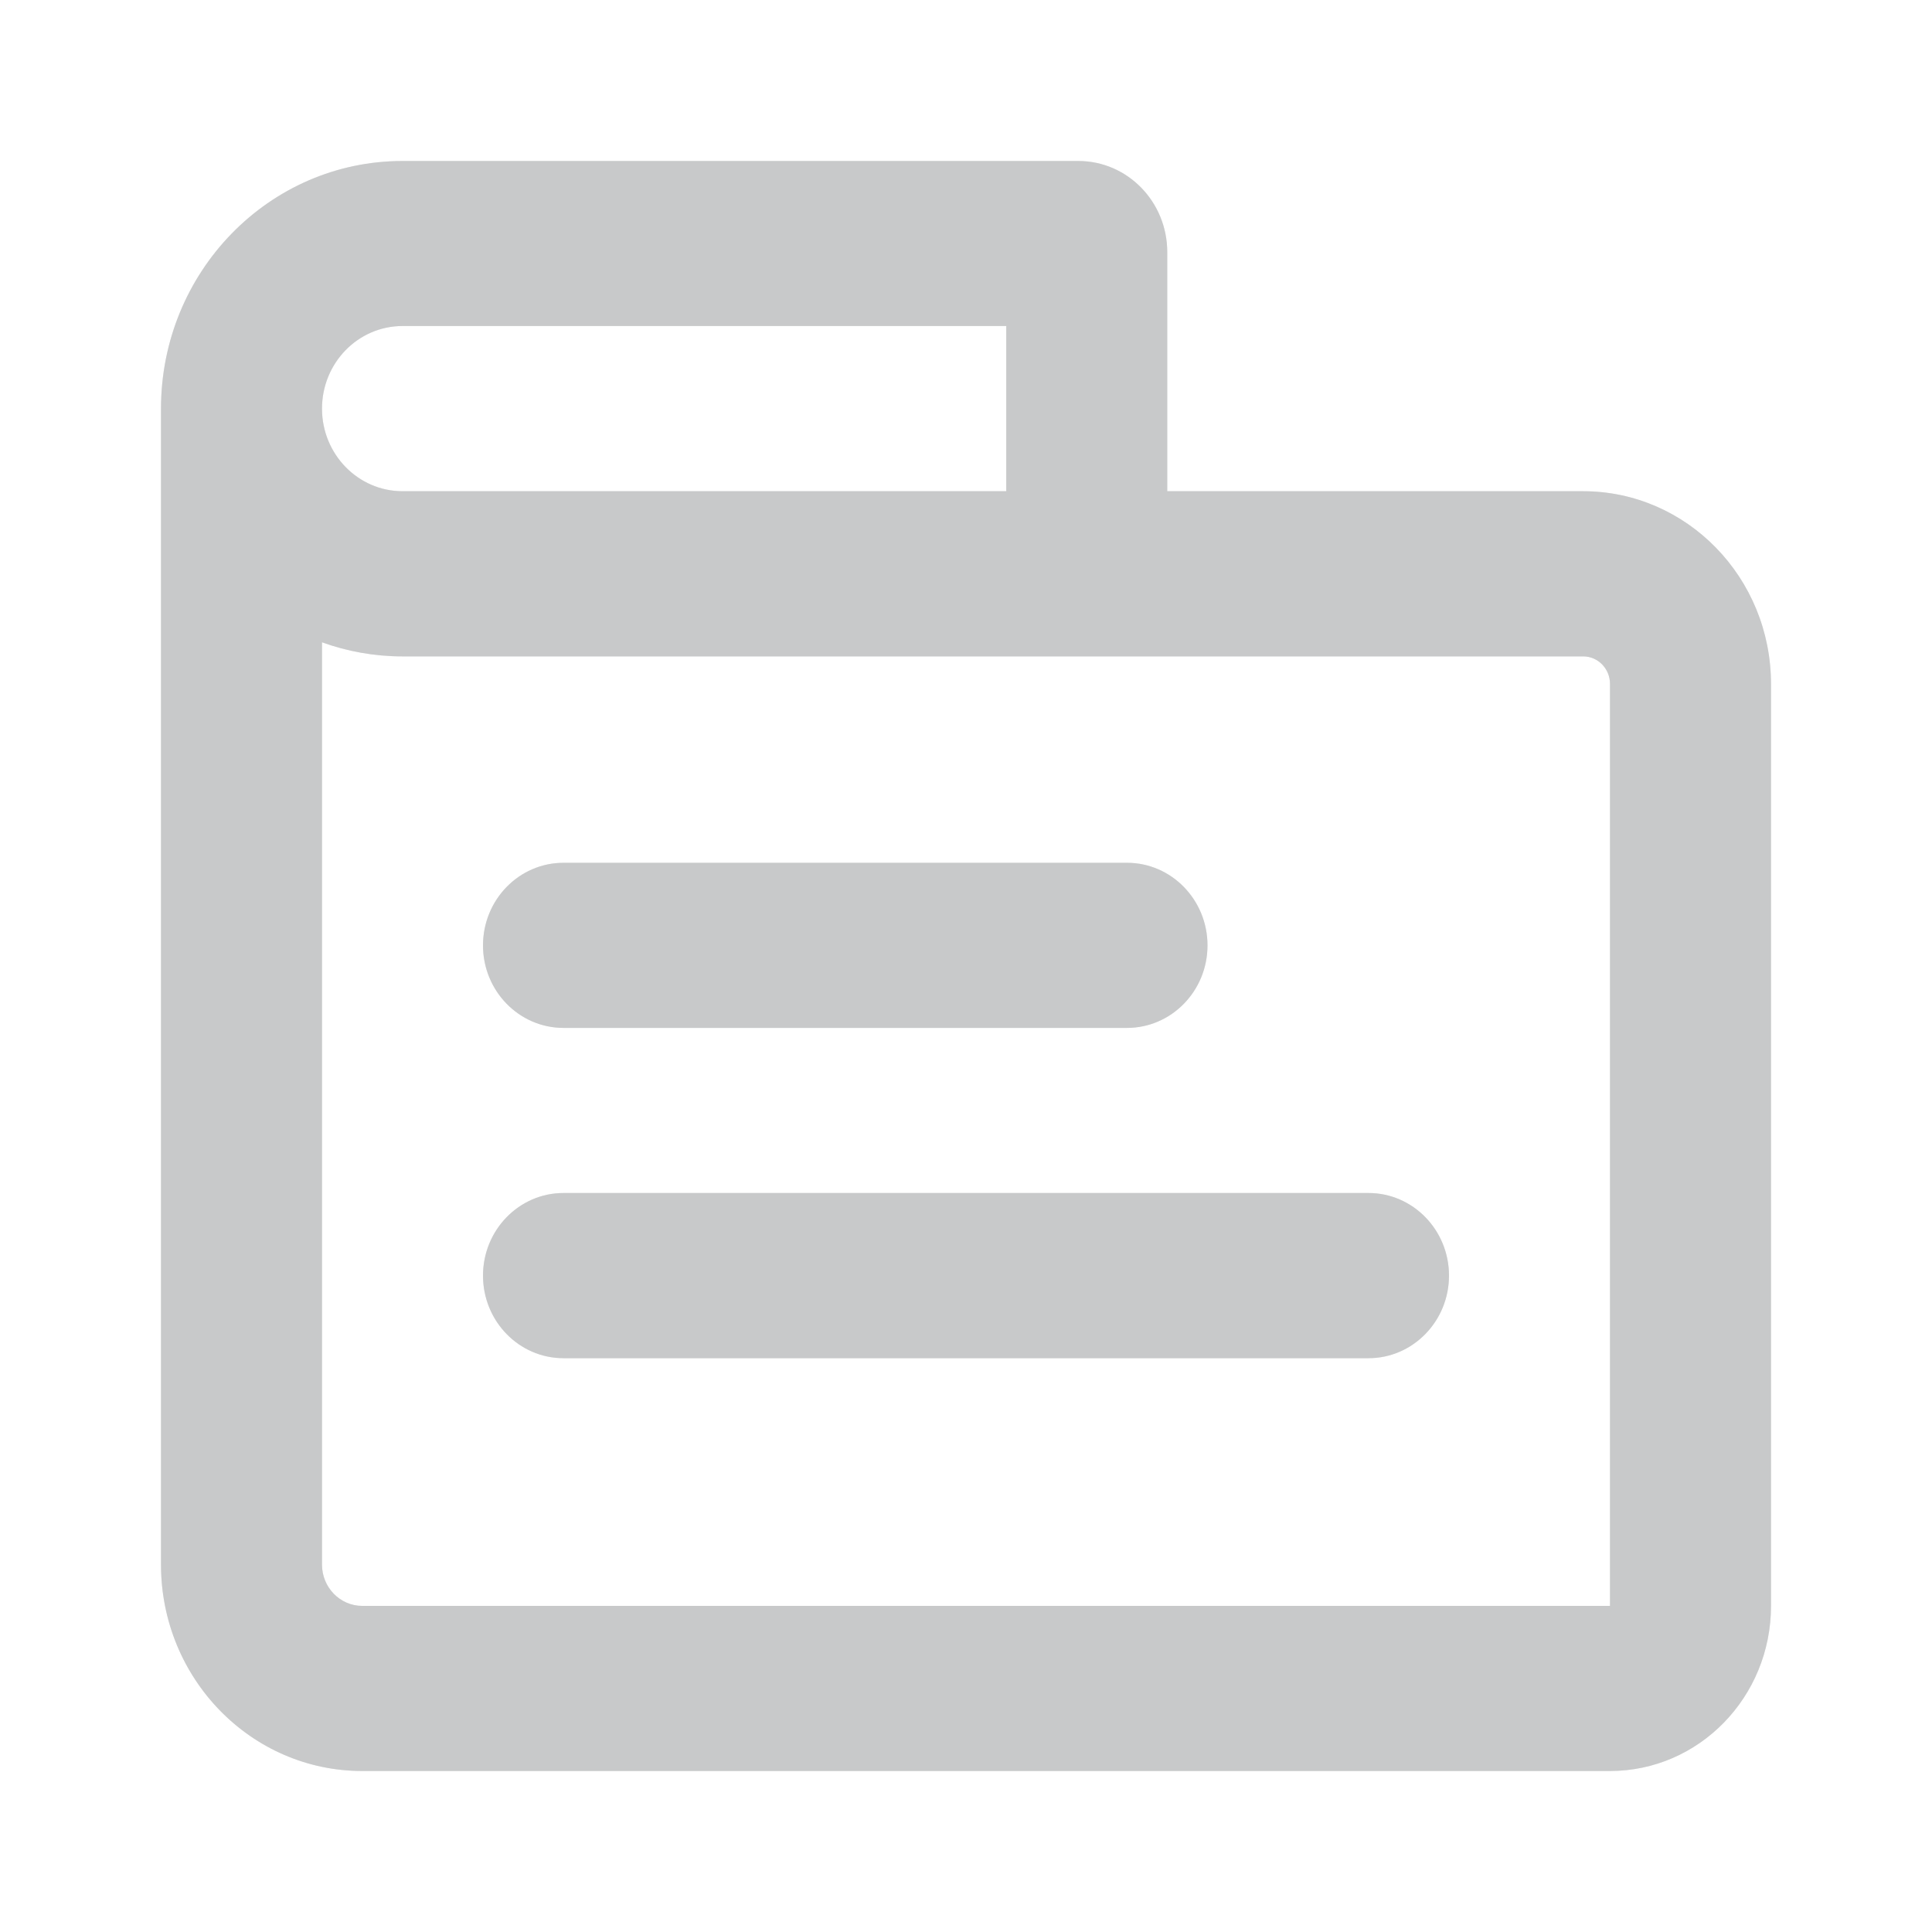 <?xml version="1.0" encoding="UTF-8"?>
<svg width="24px" height="24px" viewBox="0 0 24 24" version="1.1" xmlns="http://www.w3.org/2000/svg" xmlns:xlink="http://www.w3.org/1999/xlink">
    <title>7501779C-C16F-4BD1-9EFC-879BBBDC8607</title>
    <g id="Main-Feature" stroke="none" stroke-width="1" fill="none" fill-rule="evenodd" opacity="0.5">
        <g id="1.-Home-page" transform="translate(-878, -14)">
            <g id="Menu-/-Full">
                <g id="Menu" transform="translate(504, 6)">
                    <g id="Menu-/-Page-/-Default" transform="translate(315, 0)">
                        <g id="Icon" transform="translate(59, 8)">
                            <g id="Icon/Base">
                                <g id="Post">
                                    <path d="M4.5,19.949 C4.224,19.949 4,19.719 4,19.436 L4,7.979 C4.313,8.092 4.65,8.154 5,8.154 L19.667,8.154 C19.851,8.154 20,8.307 20,8.496 L20,19.949 L4.5,19.949 L4.5,19.949 Z M2,5.077 C2,3.377 3.343,2 5,2 L13.396,2 C14.006,2 14.5,2.507 14.5,3.132 L14.5,6.102 L19.667,6.102 C20.955,6.103 22,7.175 22,8.497 L22,19.95 C22,21.082 21.105,22 20,22 L4.5,22 C3.12,22 2,20.852 2,19.436 L2,5.077 Z M12.5,4.05 L12.5,6.102 L5,6.102 C4.448,6.102 4,5.642 4,5.076 C4,4.509 4.448,4.05 5,4.05 L12.5,4.05 L12.5,4.05 Z M6,11.744 C6,11.177 6.448,10.718 7,10.718 L14,10.718 C14.552,10.718 15,11.178 15,11.744 C15,12.31 14.552,12.769 14,12.769 L7,12.769 C6.448,12.769 6,12.31 6,11.744 Z M7,14.82 C6.448,14.82 6,15.28 6,15.846 C6,16.413 6.448,16.872 7,16.872 L17,16.872 C17.552,16.872 18,16.412 18,15.846 C18,15.28 17.552,14.82 17,14.82 L7,14.82 Z" id="Main" fill="#DADBDB"></path>
                                    <path d="M4.5,19.949 C4.224,19.949 4,19.719 4,19.436 L4,7.979 C4.313,8.092 4.65,8.154 5,8.154 L19.667,8.154 C19.851,8.154 20,8.307 20,8.496 L20,19.949 L4.5,19.949 L4.5,19.949 Z M2,5.077 C2,3.377 3.343,2 5,2 L13.396,2 C14.006,2 14.5,2.507 14.5,3.132 L14.5,6.102 L19.667,6.102 C20.955,6.103 22,7.175 22,8.497 L22,19.95 C22,21.082 21.105,22 20,22 L4.5,22 C3.12,22 2,20.852 2,19.436 L2,5.077 Z M12.5,4.05 L12.5,6.102 L5,6.102 C4.448,6.102 4,5.642 4,5.076 C4,4.509 4.448,4.05 5,4.05 L12.5,4.05 L12.5,4.05 Z M6,11.744 C6,11.177 6.448,10.718 7,10.718 L14,10.718 C14.552,10.718 15,11.178 15,11.744 C15,12.31 14.552,12.769 14,12.769 L7,12.769 C6.448,12.769 6,12.31 6,11.744 Z M7,14.82 C6.448,14.82 6,15.28 6,15.846 C6,16.413 6.448,16.872 7,16.872 L17,16.872 C17.552,16.872 18,16.412 18,15.846 C18,15.28 17.552,14.82 17,14.82 L7,14.82 Z" id="Main" fill="#929495"></path>
                                </g>
                            </g>
                        </g>
                    </g>
                </g>
            </g>
        </g>
    </g>
</svg>